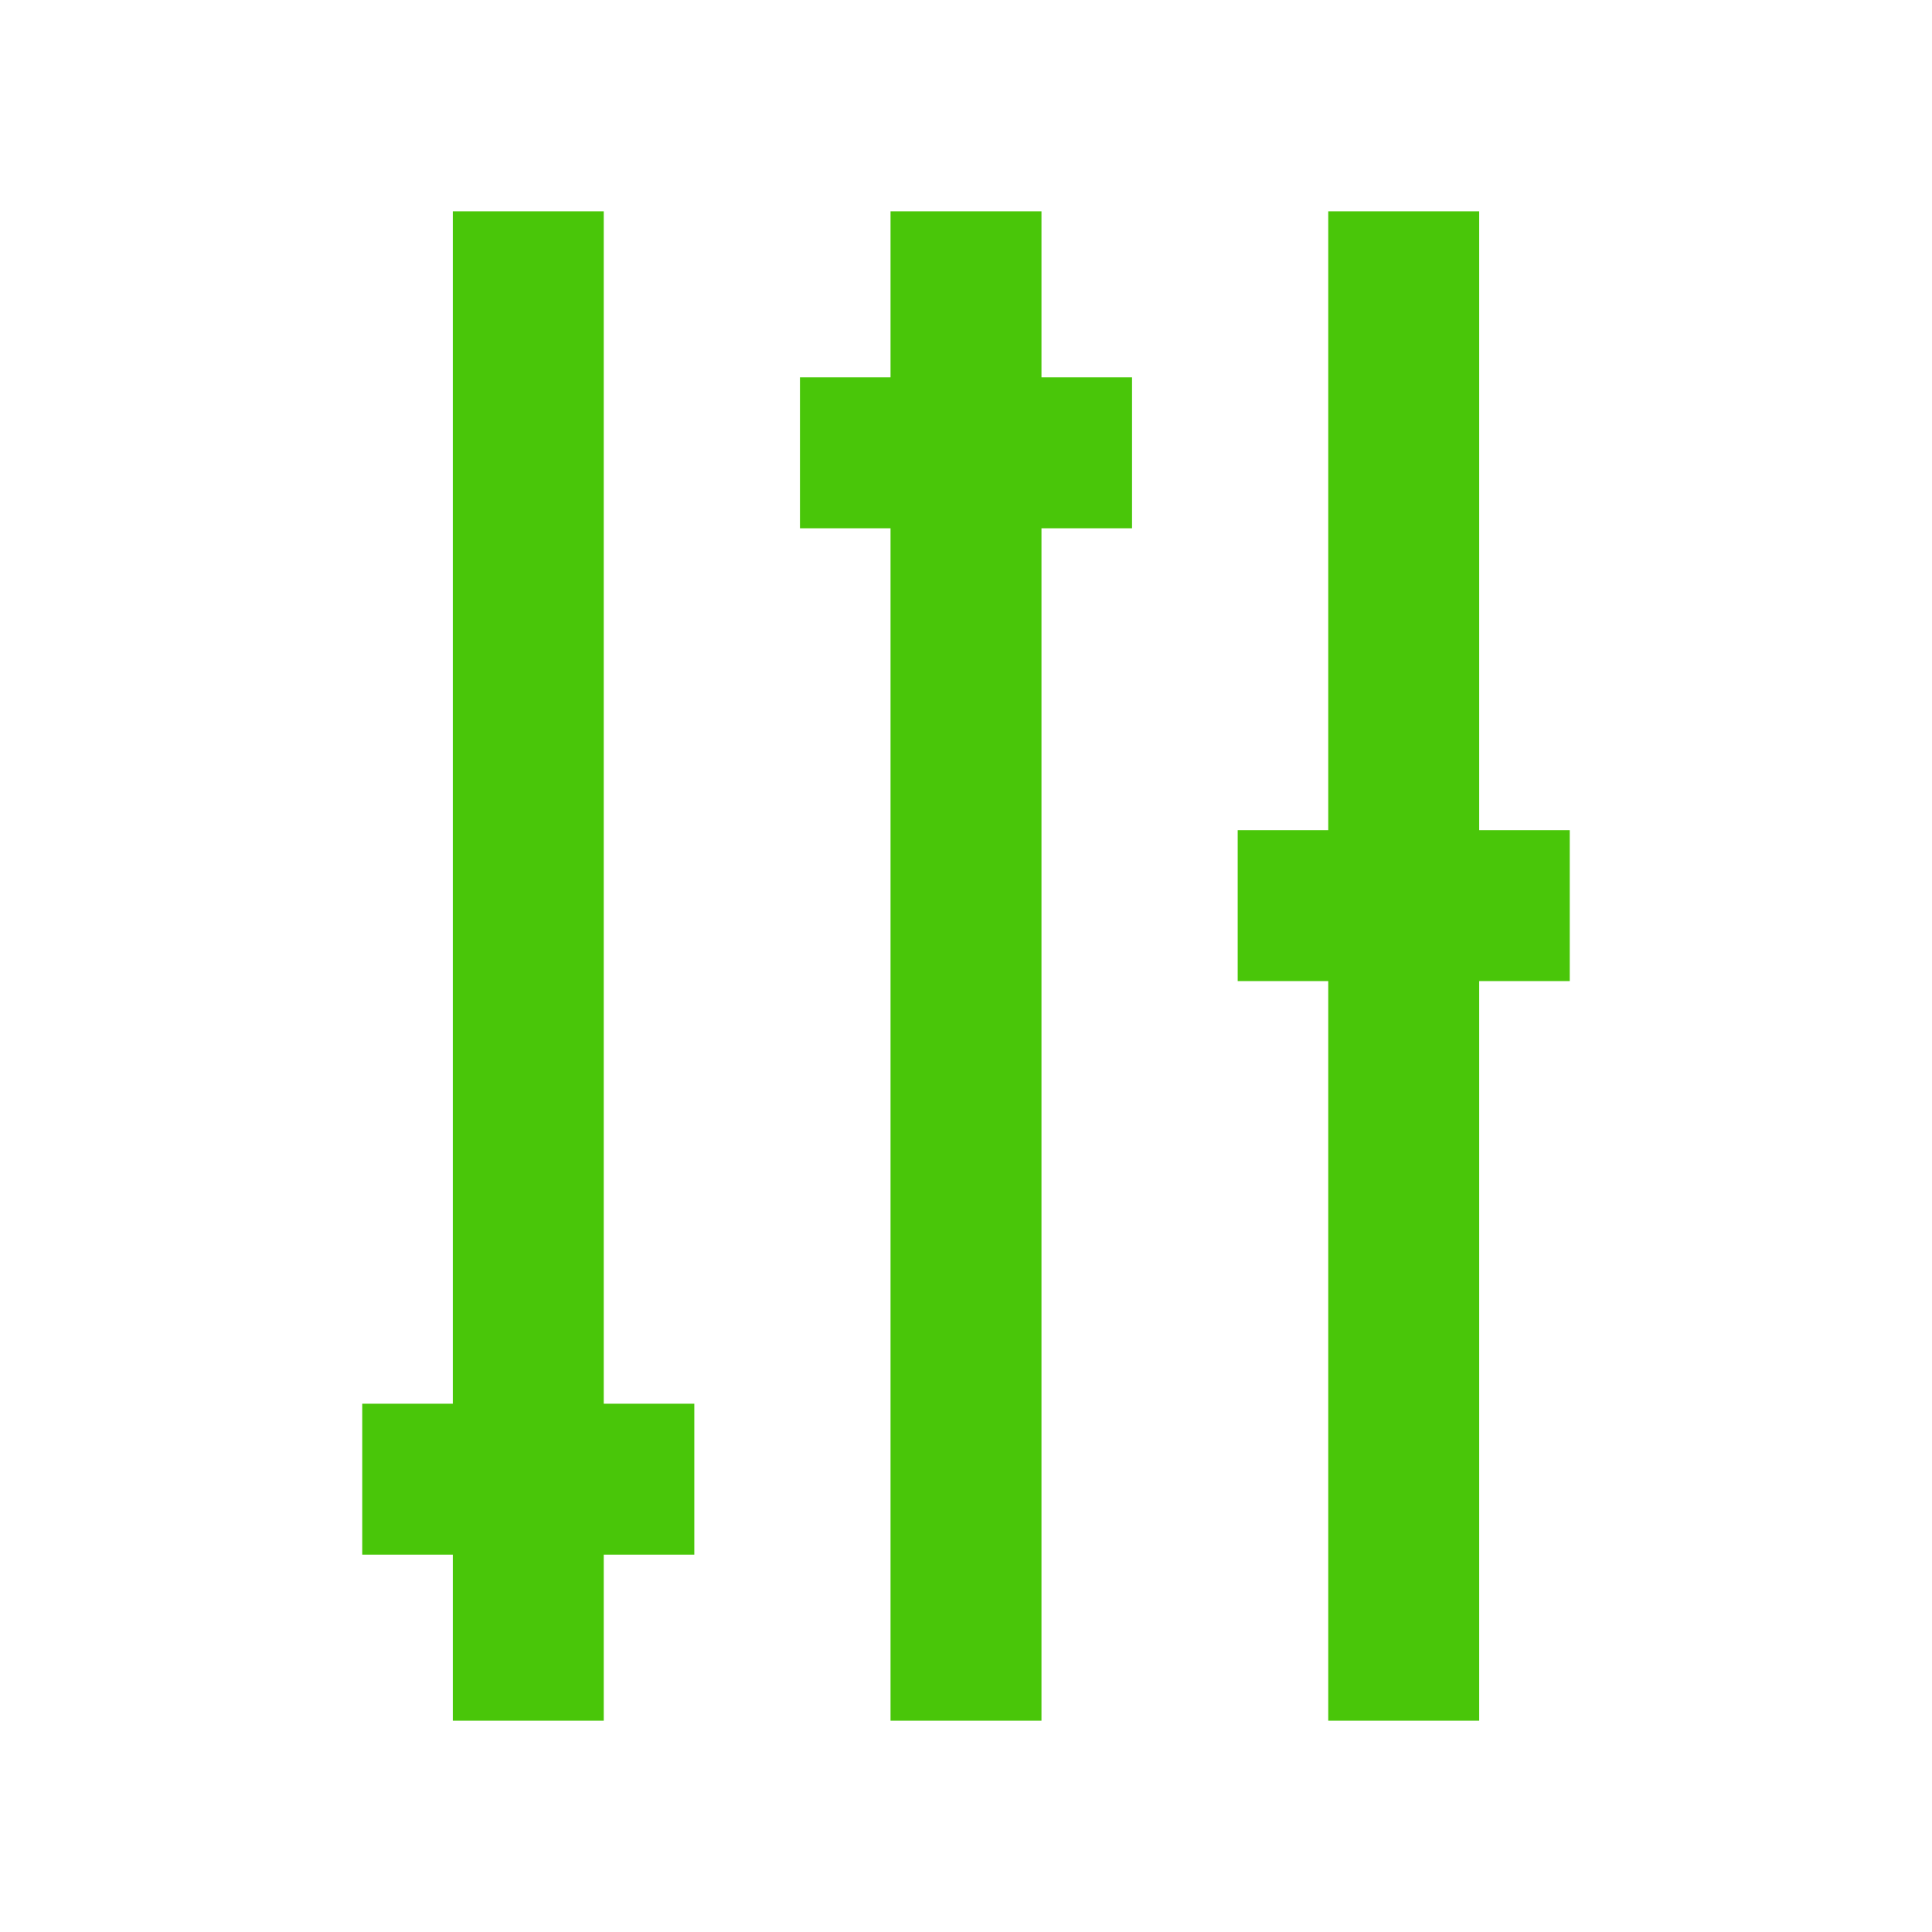 <?xml version="1.0" encoding="utf-8"?>
<svg width="64" height="64" viewBox="0 0 64 64" xmlns="http://www.w3.org/2000/svg">
	<g>
		<path fill="none" stroke="#49C609" stroke-width="5" d="m 12,49 11,0"/>
		<path fill="none" stroke="#49C609" stroke-width="5" d="m 26.5,15 11,0"/>
		<path fill="none" stroke="#49C609" stroke-width="5" d="m 41,30 11,0"/>
		<path fill="none" stroke="#49C609" stroke-width="5" d="m 17.5,57 0,-50"/>
		<path fill="none" stroke="#49C609" stroke-width="5" d="M 32,57 32,7" />
		<path fill="none" stroke="#49C609" stroke-width="5" d="m 46.5,57 0,-50"/>
	</g>
</svg>